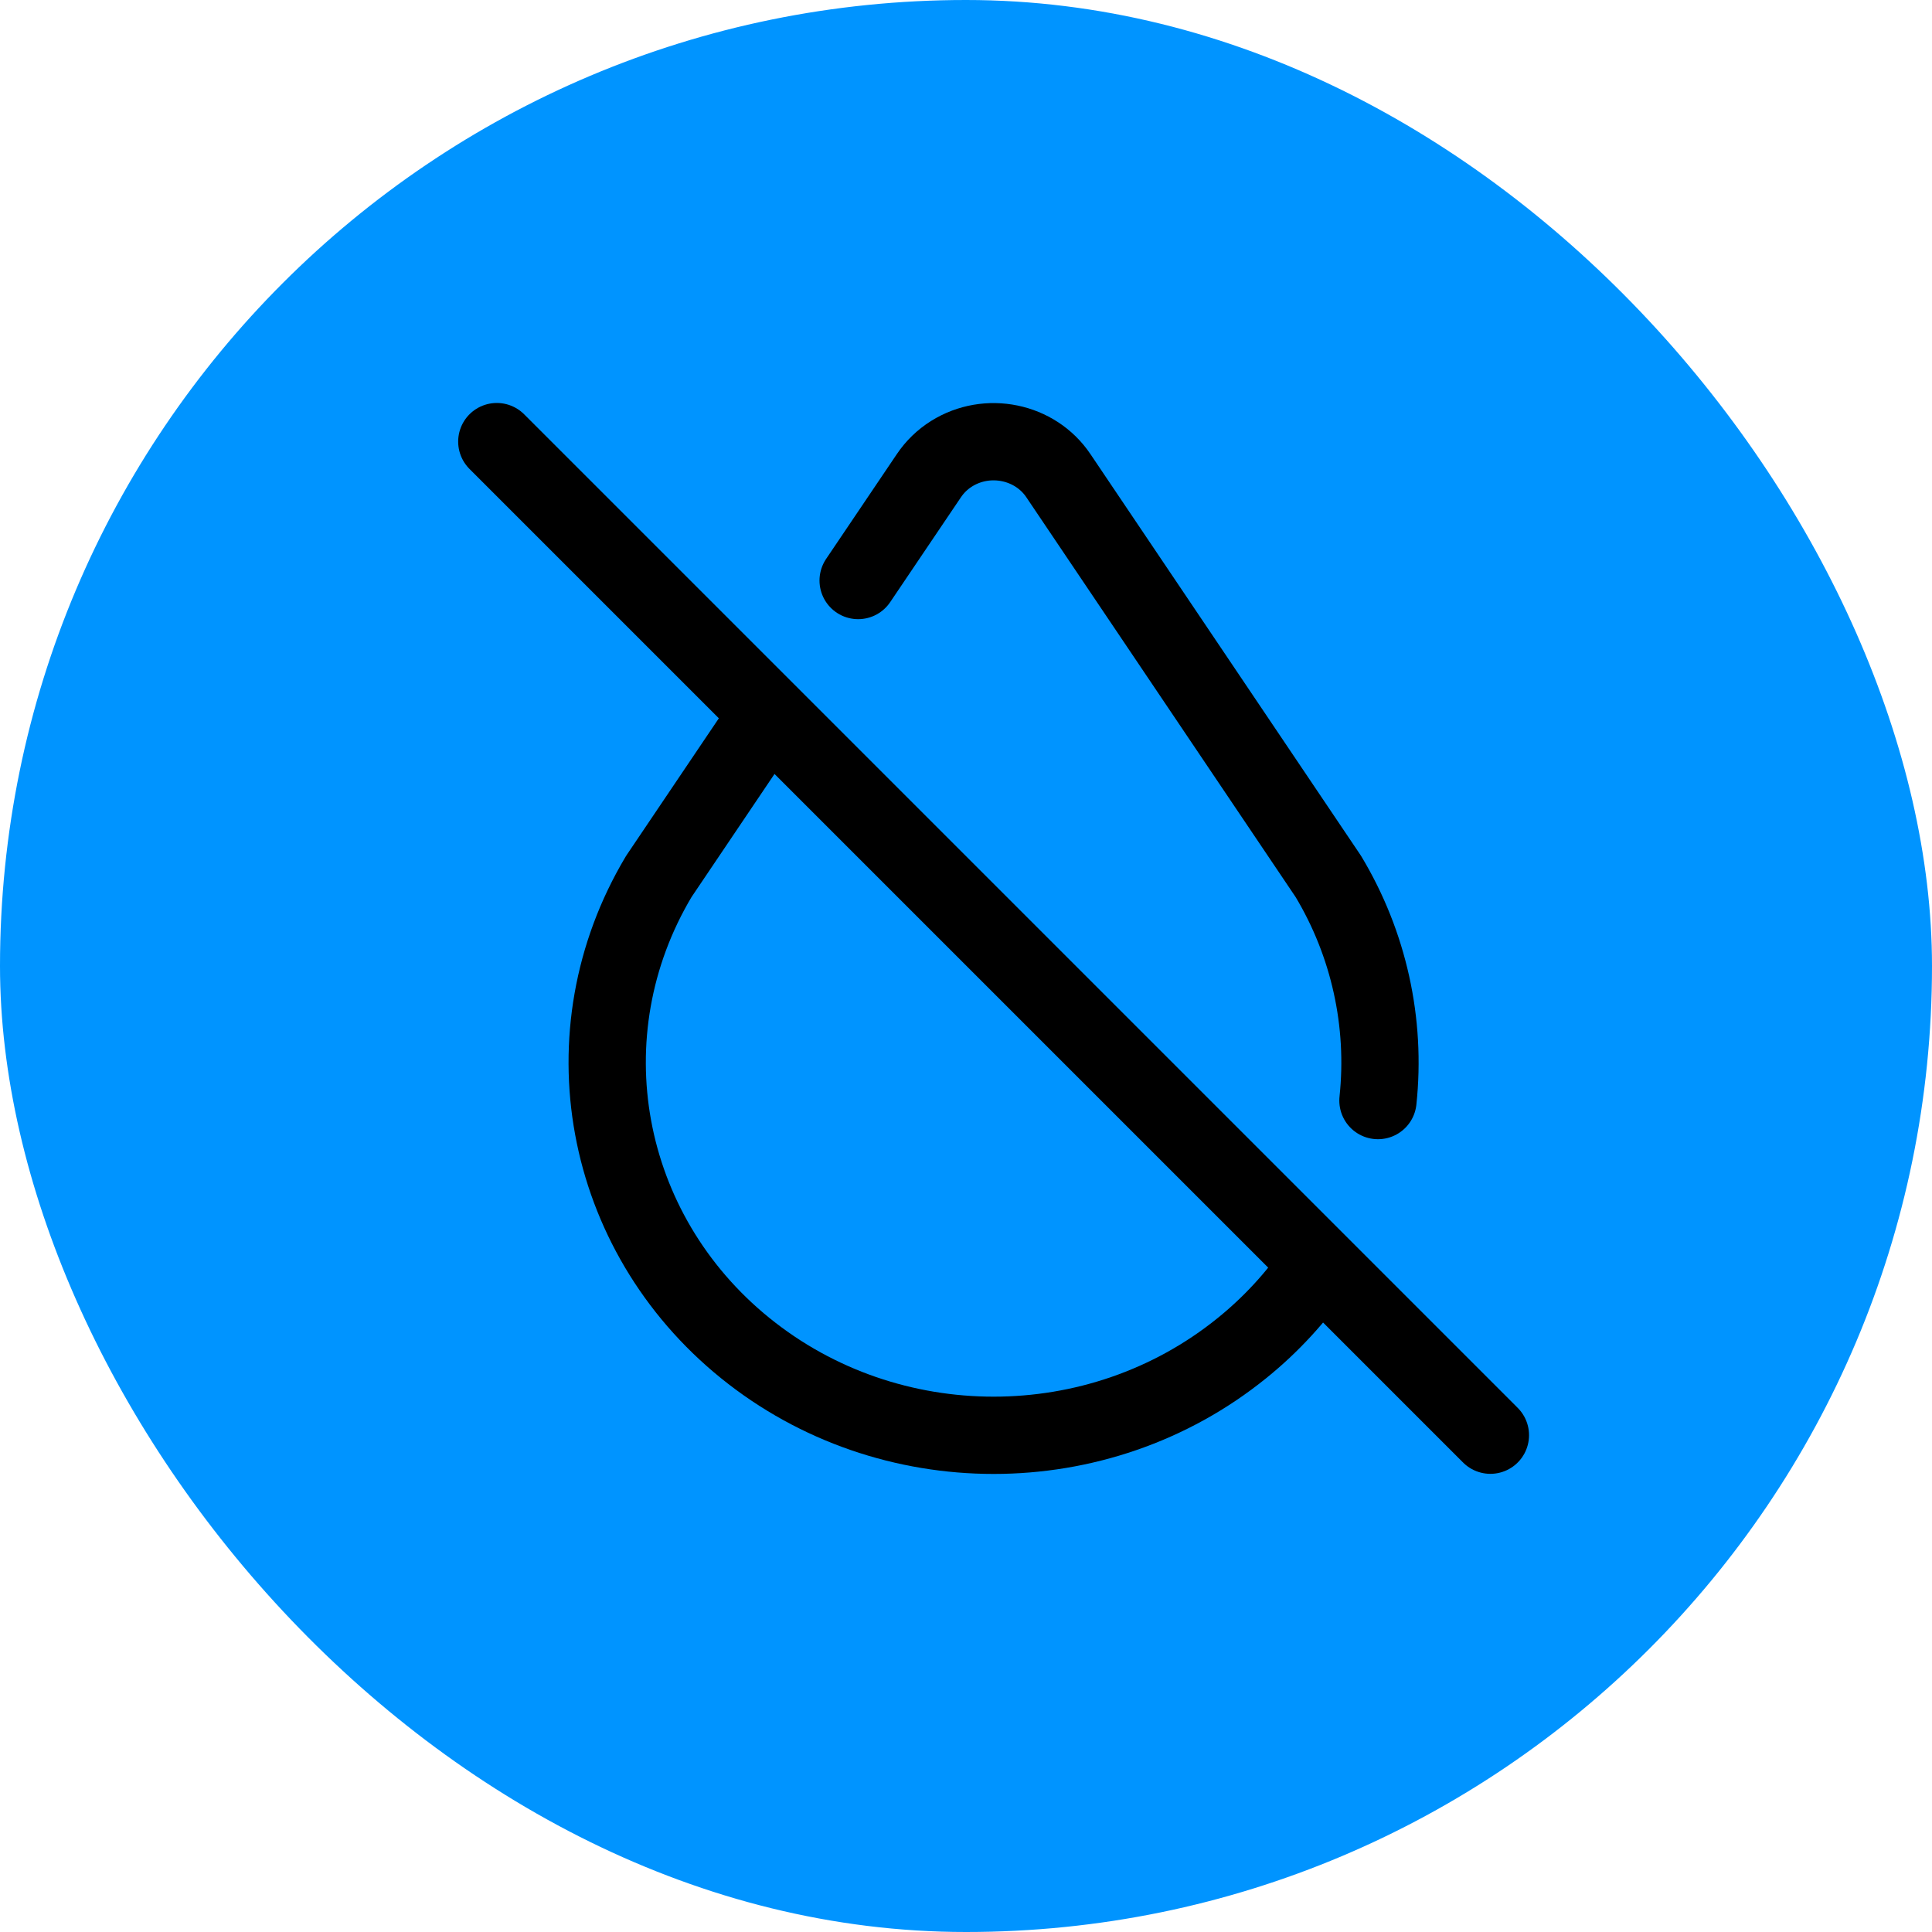<svg width="75" height="75" viewBox="0 0 75 75" fill="none" xmlns="http://www.w3.org/2000/svg">
<rect width="75" height="75" rx="37.5" fill="#0094FF"/>
<path d="M53.492 42.724C53.814 39.692 53.137 36.638 51.566 34.024L41.087 18.467C40.187 17.126 38.329 16.744 36.939 17.614C36.59 17.833 36.29 18.123 36.06 18.465L33.313 22.536M29.831 27.711L25.575 34.024C21.943 40.104 23.357 47.824 28.933 52.335C34.509 56.846 42.637 56.846 48.21 52.335C49.348 51.417 50.342 50.335 51.159 49.123" stroke="black" stroke-width="3" stroke-linecap="round" stroke-linejoin="round"/>
<path d="M19.286 17.143L57.857 55.714" stroke="black" stroke-width="3" stroke-linecap="round" stroke-linejoin="round"/>
</svg>
